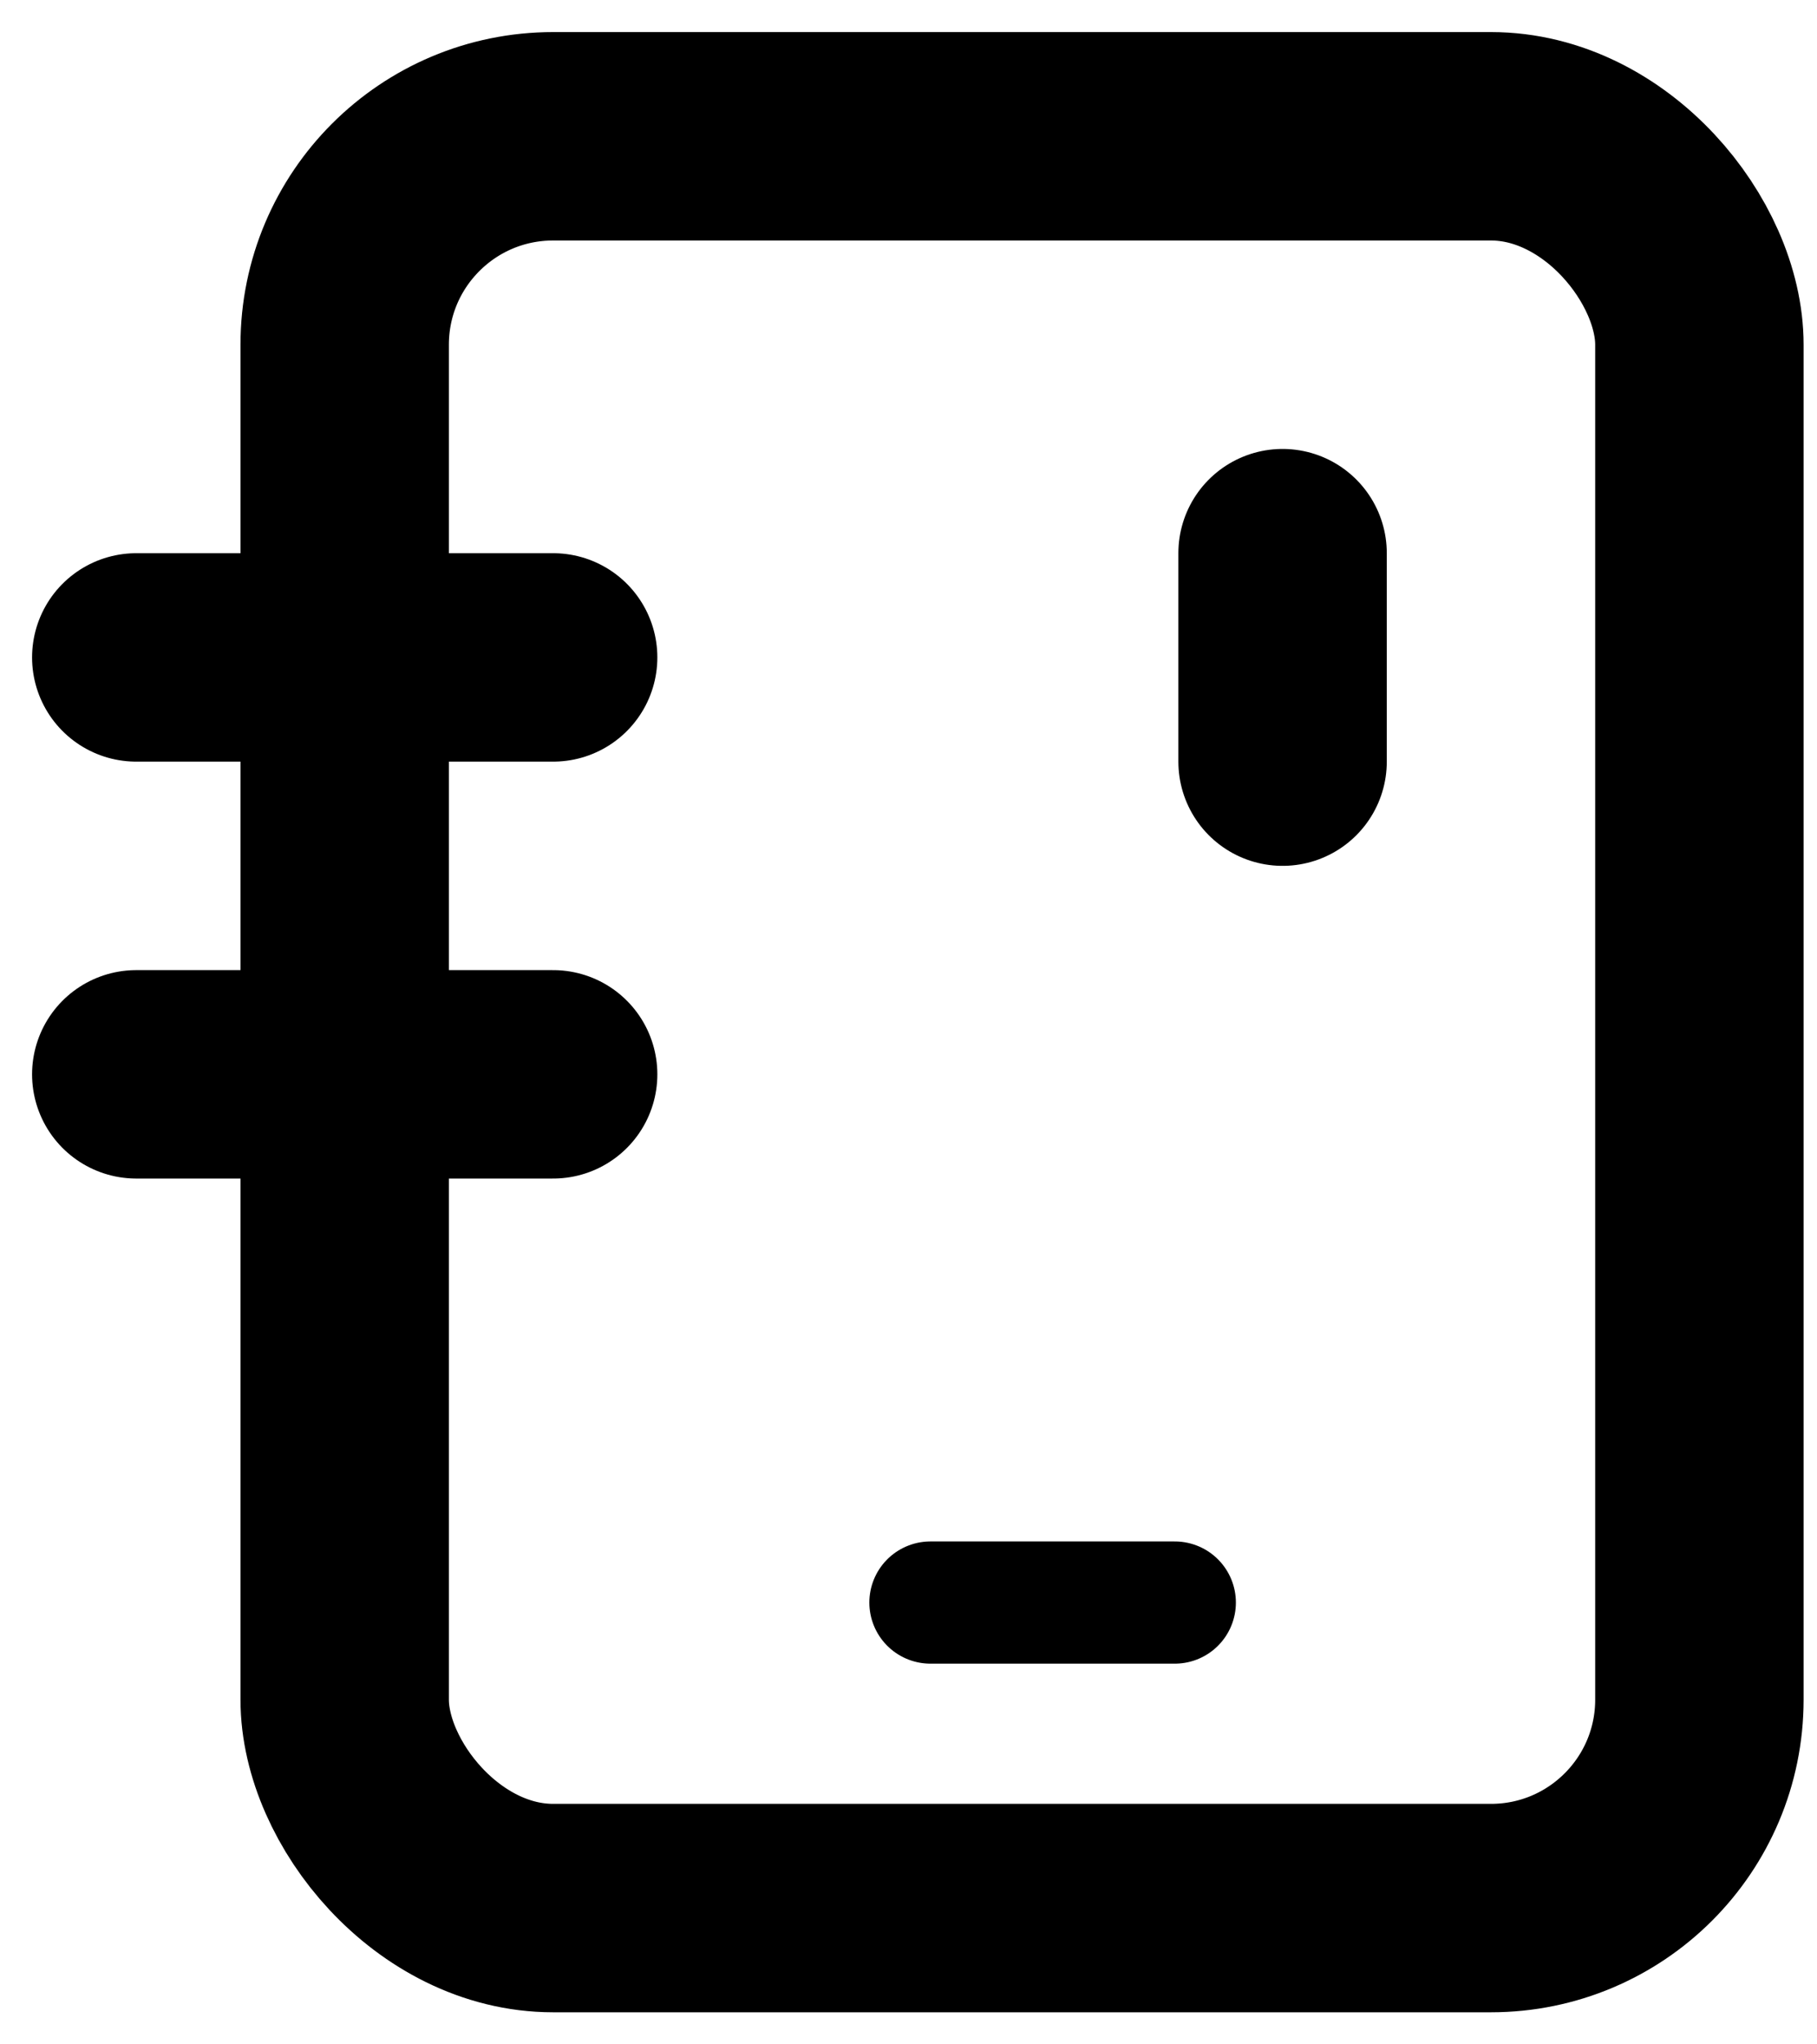 <svg width="40" height="45" viewBox="0 0 40 45" fill="none" xmlns="http://www.w3.org/2000/svg">
<rect x="7.588" y="3" width="29.823" height="39" rx="4.588" stroke="black" stroke-width="4.588"/>
<path d="M28.235 16.765V12.176" stroke="black" stroke-width="4.588" stroke-linecap="round"/>
<path d="M3 14.471H12.177" stroke="black" stroke-width="4.588" stroke-linecap="round"/>
<path d="M3 23.648H12.177" stroke="black" stroke-width="4.588" stroke-linecap="round"/>
<path d="M20.483 35.275H25.862" stroke="black" stroke-width="2.69" stroke-linecap="round"/>
</svg>
